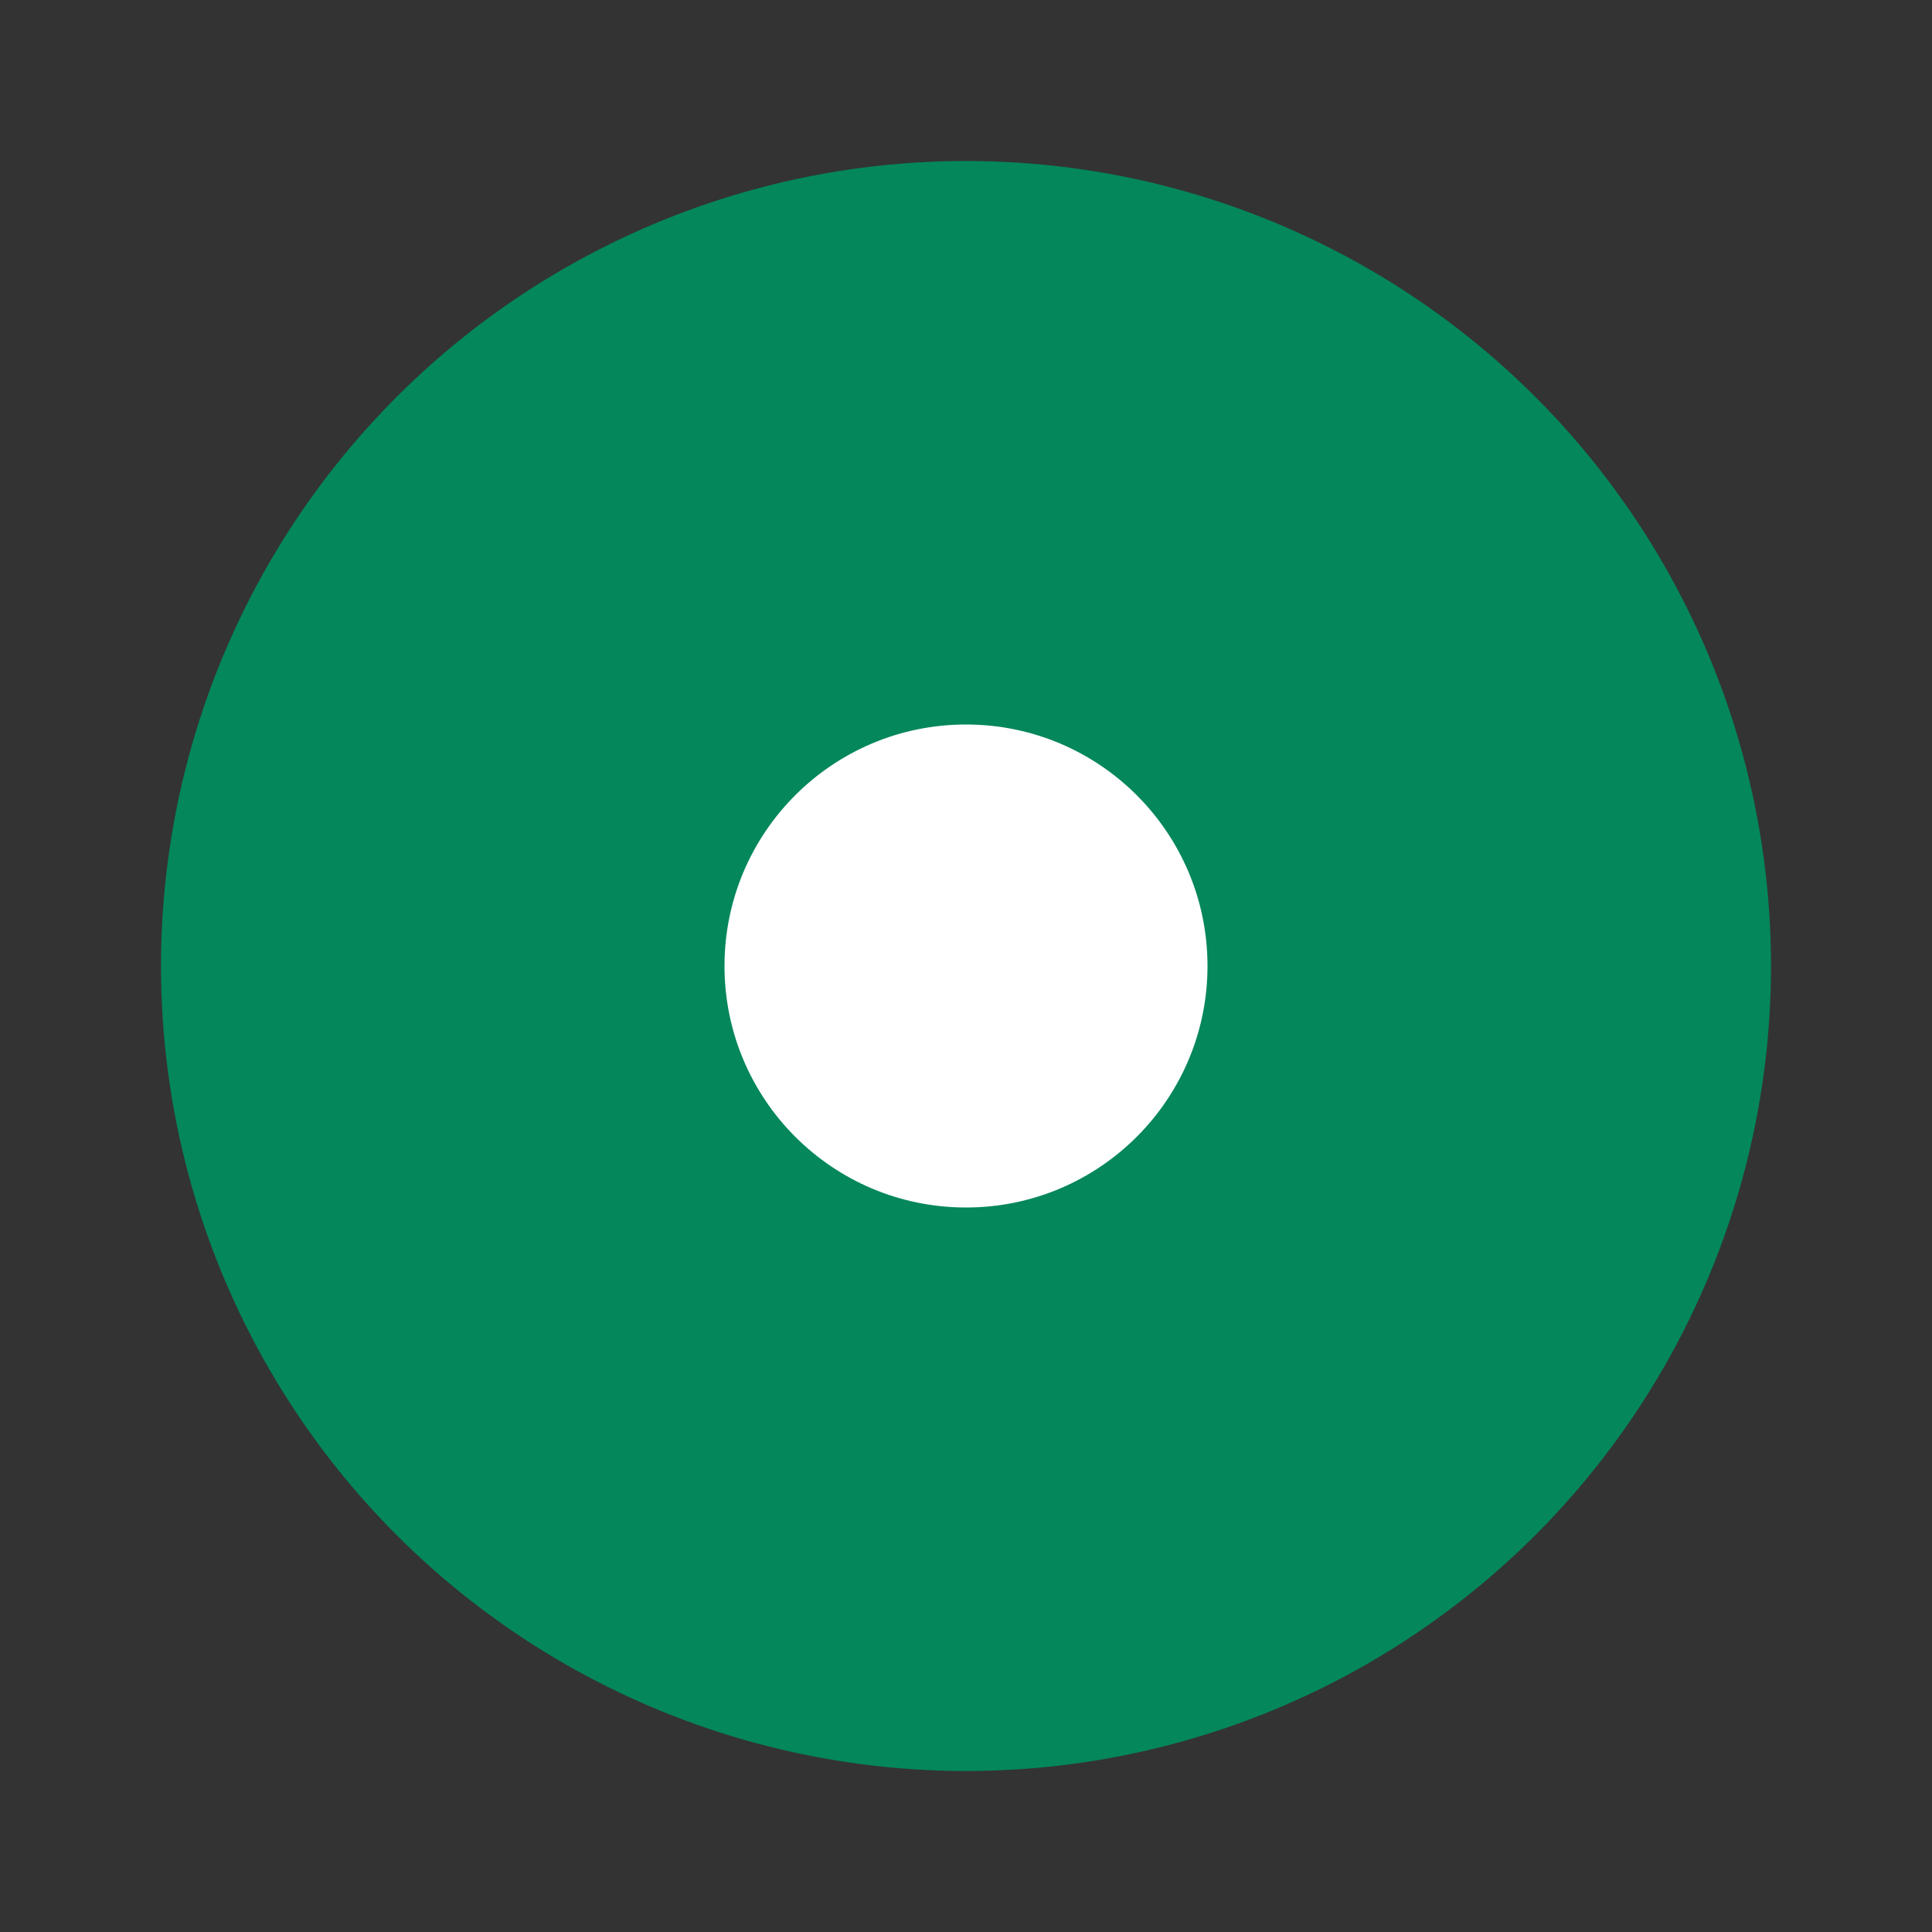 <svg viewBox="0 0 24 24" xmlns="http://www.w3.org/2000/svg"><rect x="0" y="0" width="24" height="24" fill="#333333" stroke="none"/><circle style="opacity:1;fill:#03875B;fill-opacity:1;stroke:none;stroke-width:2.25;stroke-linejoin:round;stroke-miterlimit:4;stroke-dasharray:none;stroke-opacity:1" cx="12" cy="12" r="10"/><circle r="3" cy="12" cx="12" style="opacity:1;fill:#fff;fill-opacity:1;stroke:none;stroke-width:.75;stroke-linejoin:round;stroke-miterlimit:4;stroke-dasharray:none;stroke-opacity:1"/></svg>